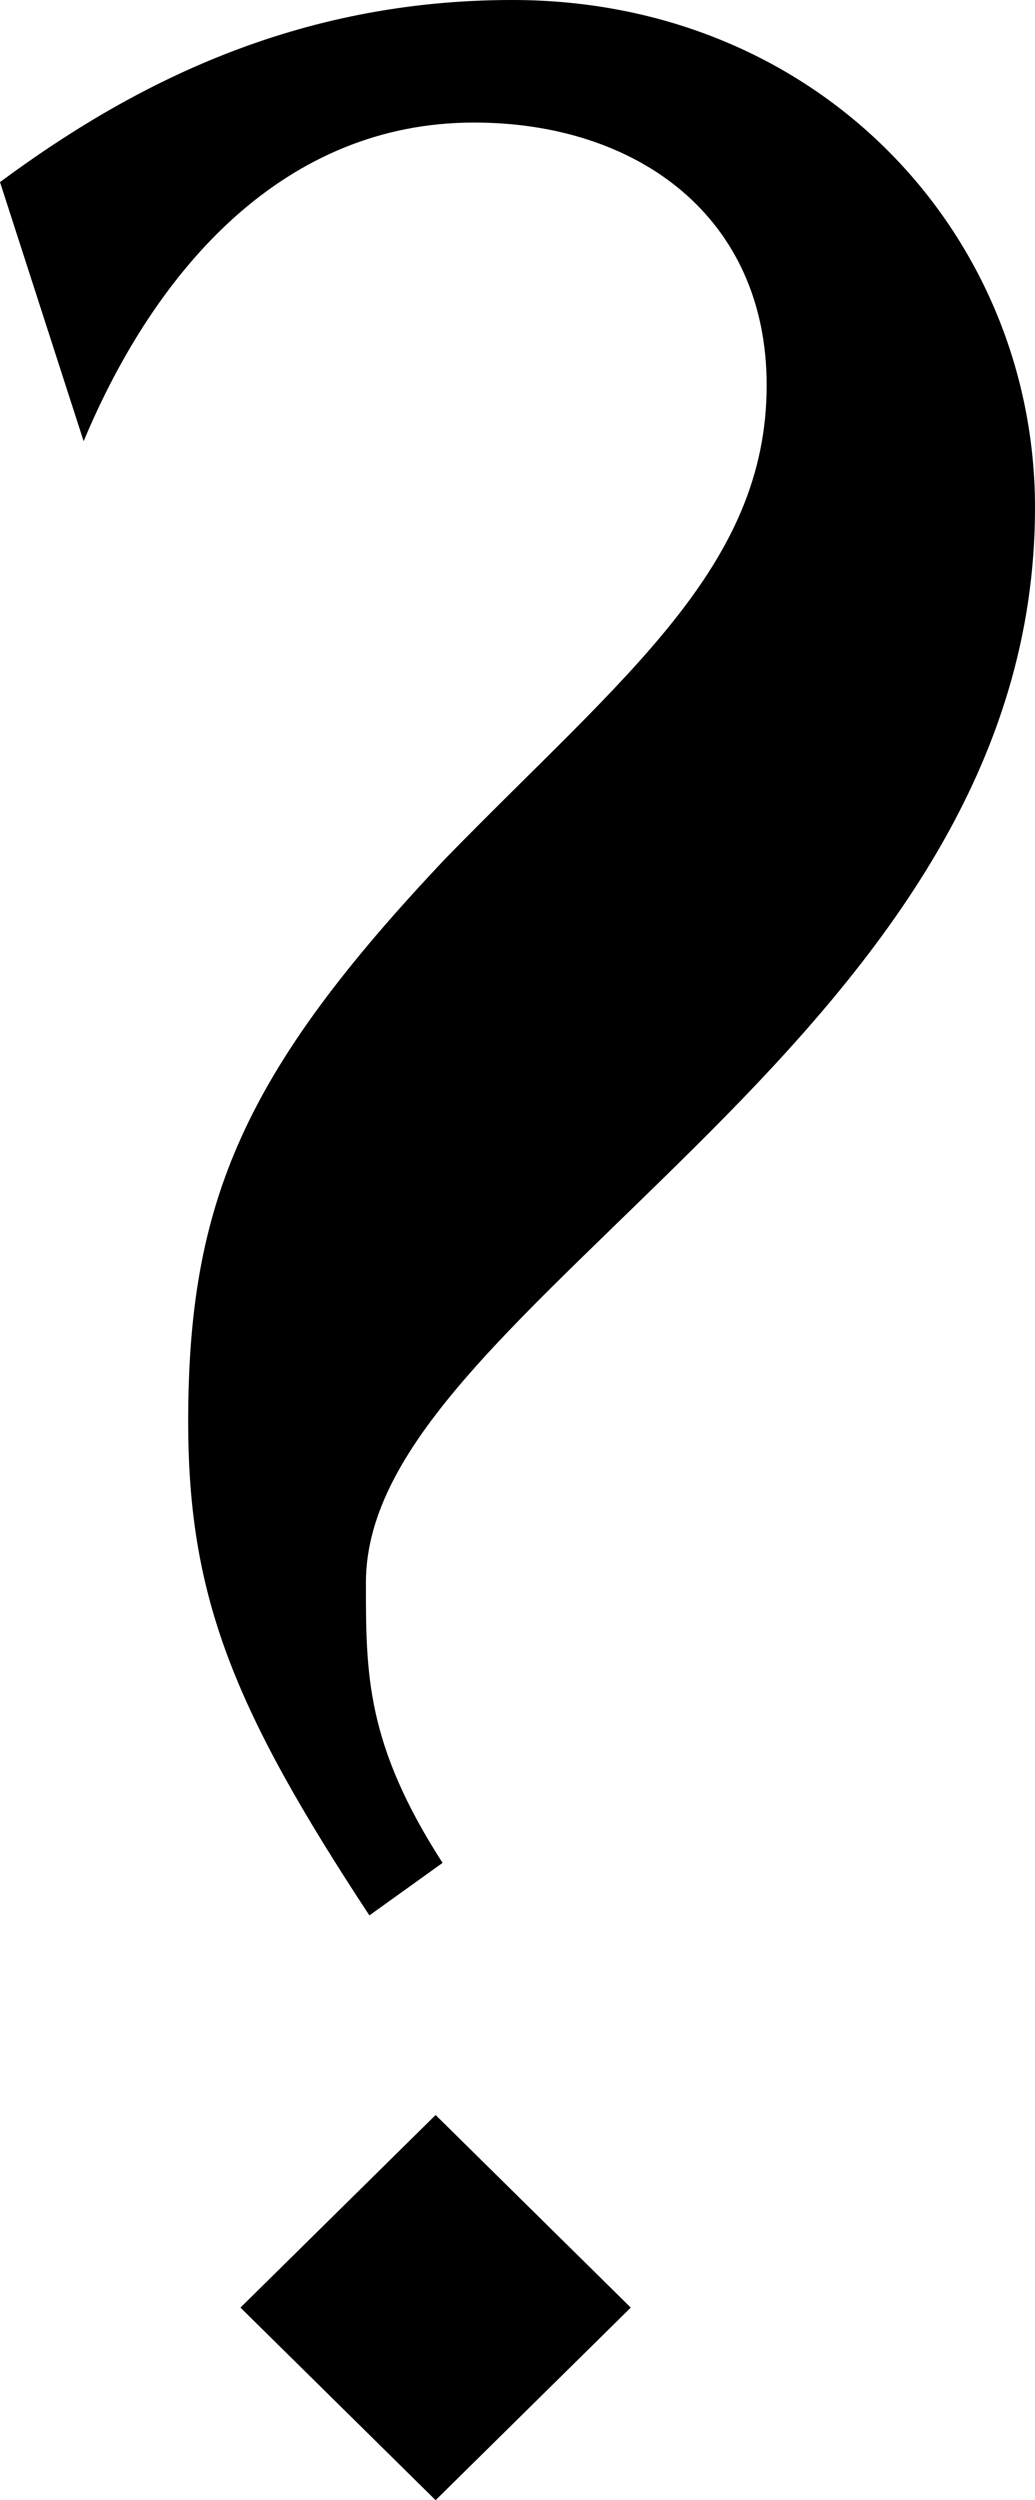 <svg xmlns="http://www.w3.org/2000/svg" fill="none" viewBox="0 0 130 314">
  <defs/>
  <path fill="#000" d="M23.636 178.549C23.636 200.538 29.327 214.611 46.397 240.557L55.589 233.961C45.96 219.008 45.96 210.213 45.96 198.779C45.96 181.188 66.094 165.356 89.293 142.048C110.741 120.499 130 96.311 130 63.767C130 29.465 102.862 0 64.343 0C37.205 0 16.633 10.555 0 22.868L10.505 55.412C19.697 33.423 35.892 15.392 59.529 15.392C80.101 15.392 96.296 27.266 96.296 48.375C96.296 71.244 78.35 84.877 56.027 107.745C30.64 134.571 23.636 150.843 23.636 178.549ZM79.226 289.812L54.714 265.625L30.202 289.812L54.714 314L79.226 289.812Z"/>
</svg>